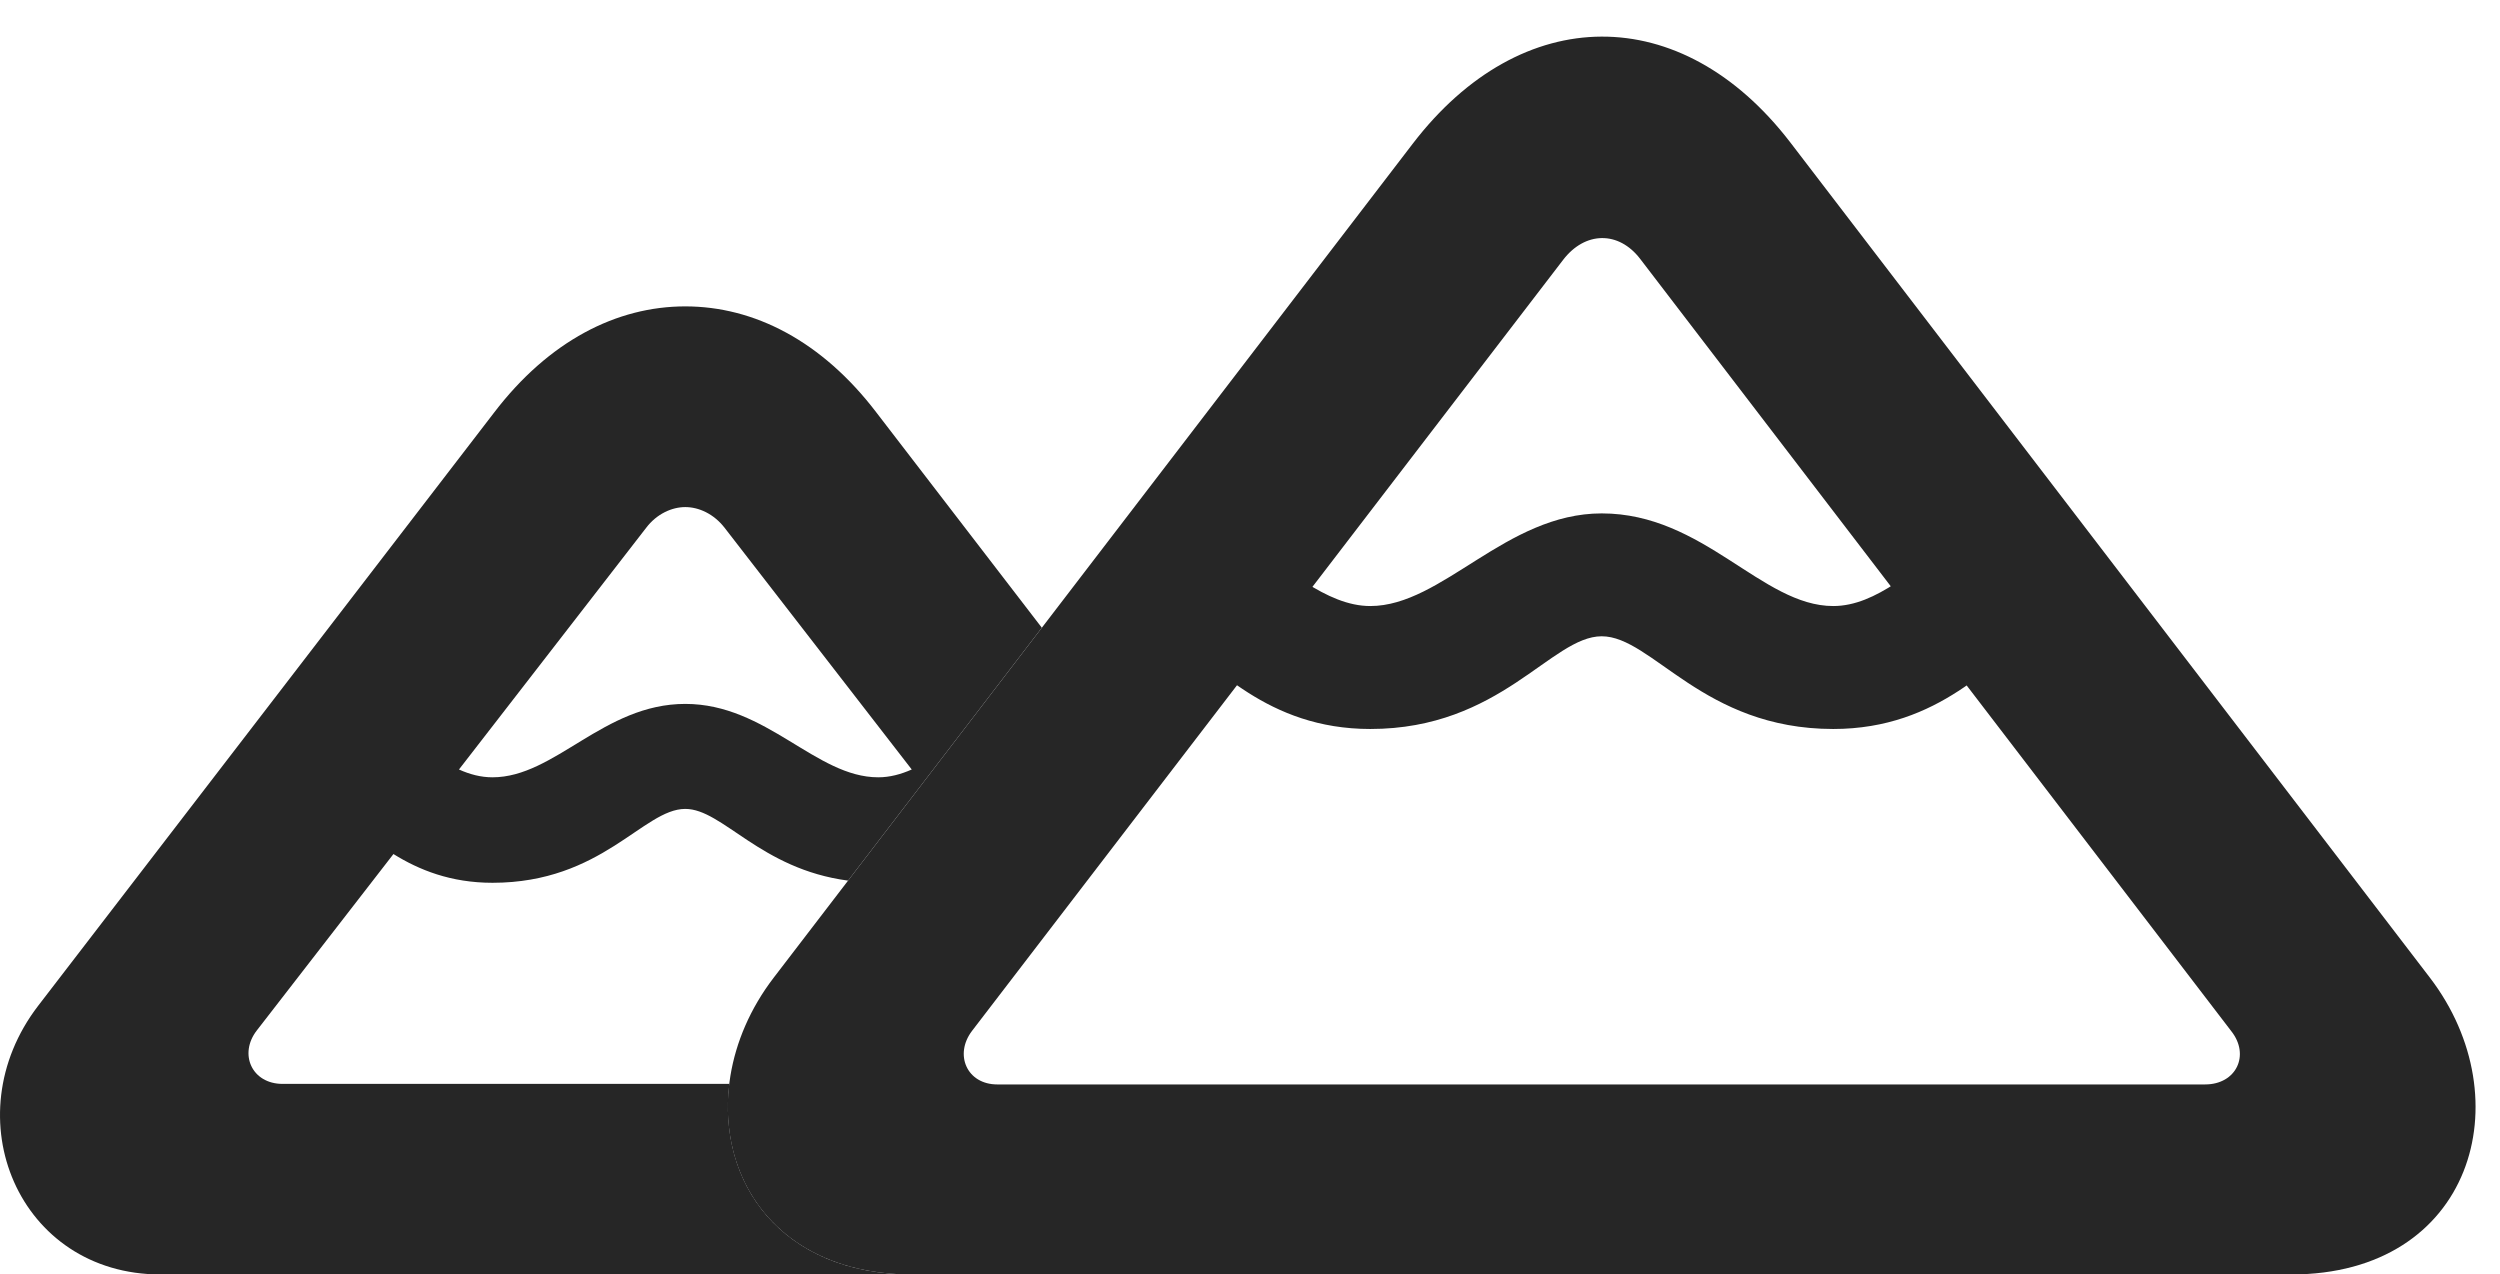 <?xml version="1.0" encoding="UTF-8"?>
<!--Generator: Apple Native CoreSVG 326-->
<!DOCTYPE svg PUBLIC "-//W3C//DTD SVG 1.1//EN" "http://www.w3.org/Graphics/SVG/1.1/DTD/svg11.dtd">
<svg version="1.1" xmlns="http://www.w3.org/2000/svg" xmlns:xlink="http://www.w3.org/1999/xlink"
       viewBox="0 0 36.784 18.752">
       <g>
              <rect height="18.752" opacity="0" width="36.784" x="0" y="0" />
              <path d="M12.897 6.072L15.329 9.236L12.478 12.957C11.187 12.787 10.632 11.902 10.083 11.902C9.466 11.902 8.86 12.989 7.246 12.989C6.633 12.989 6.165 12.8 5.789 12.566L3.779 15.161C3.509 15.509 3.706 15.948 4.158 15.948L10.731 15.948C10.556 17.385 11.481 18.752 13.425 18.752L2.364 18.752C0.275 18.752-0.699 16.44 0.562 14.798L7.269 6.072C8.075 5.016 9.074 4.508 10.083 4.508C11.094 4.508 12.093 5.016 12.897 6.072ZM9.505 7.769L6.753 11.322C6.913 11.394 7.076 11.437 7.246 11.437C8.165 11.437 8.88 10.357 10.083 10.357C11.28 10.357 12.004 11.437 12.922 11.437C13.092 11.437 13.255 11.393 13.415 11.322L10.664 7.769C10.502 7.558 10.279 7.461 10.083 7.461C9.889 7.461 9.664 7.558 9.505 7.769Z"
                     fill="currentColor" fill-opacity="0.85" />
              <path d="M13.425 18.752L33.71 18.752C36.383 18.752 37.118 16.173 35.754 14.387L26.34 2.093C24.741 0.012 22.389 0.022 20.786 2.115L11.381 14.389C10.01 16.183 10.76 18.752 13.425 18.752ZM14.673 15.956C14.229 15.956 14.035 15.519 14.302 15.168L22.998 3.825C23.322 3.401 23.816 3.396 24.132 3.808L32.831 15.173C33.108 15.524 32.904 15.956 32.445 15.956ZM20.162 10.726C22.081 10.726 22.825 9.362 23.567 9.362C24.311 9.362 25.055 10.726 26.974 10.726C28.552 10.726 29.316 9.699 29.925 9.349L28.837 7.902C28.171 8.354 27.612 8.917 26.974 8.917C25.921 8.917 25.069 7.554 23.567 7.554C22.156 7.554 21.222 8.917 20.162 8.917C19.514 8.917 18.903 8.337 18.219 7.877L17.258 9.367C17.869 9.756 18.633 10.726 20.162 10.726Z"
                     fill="currentColor" fill-opacity="0.85" />
       </g>
</svg>